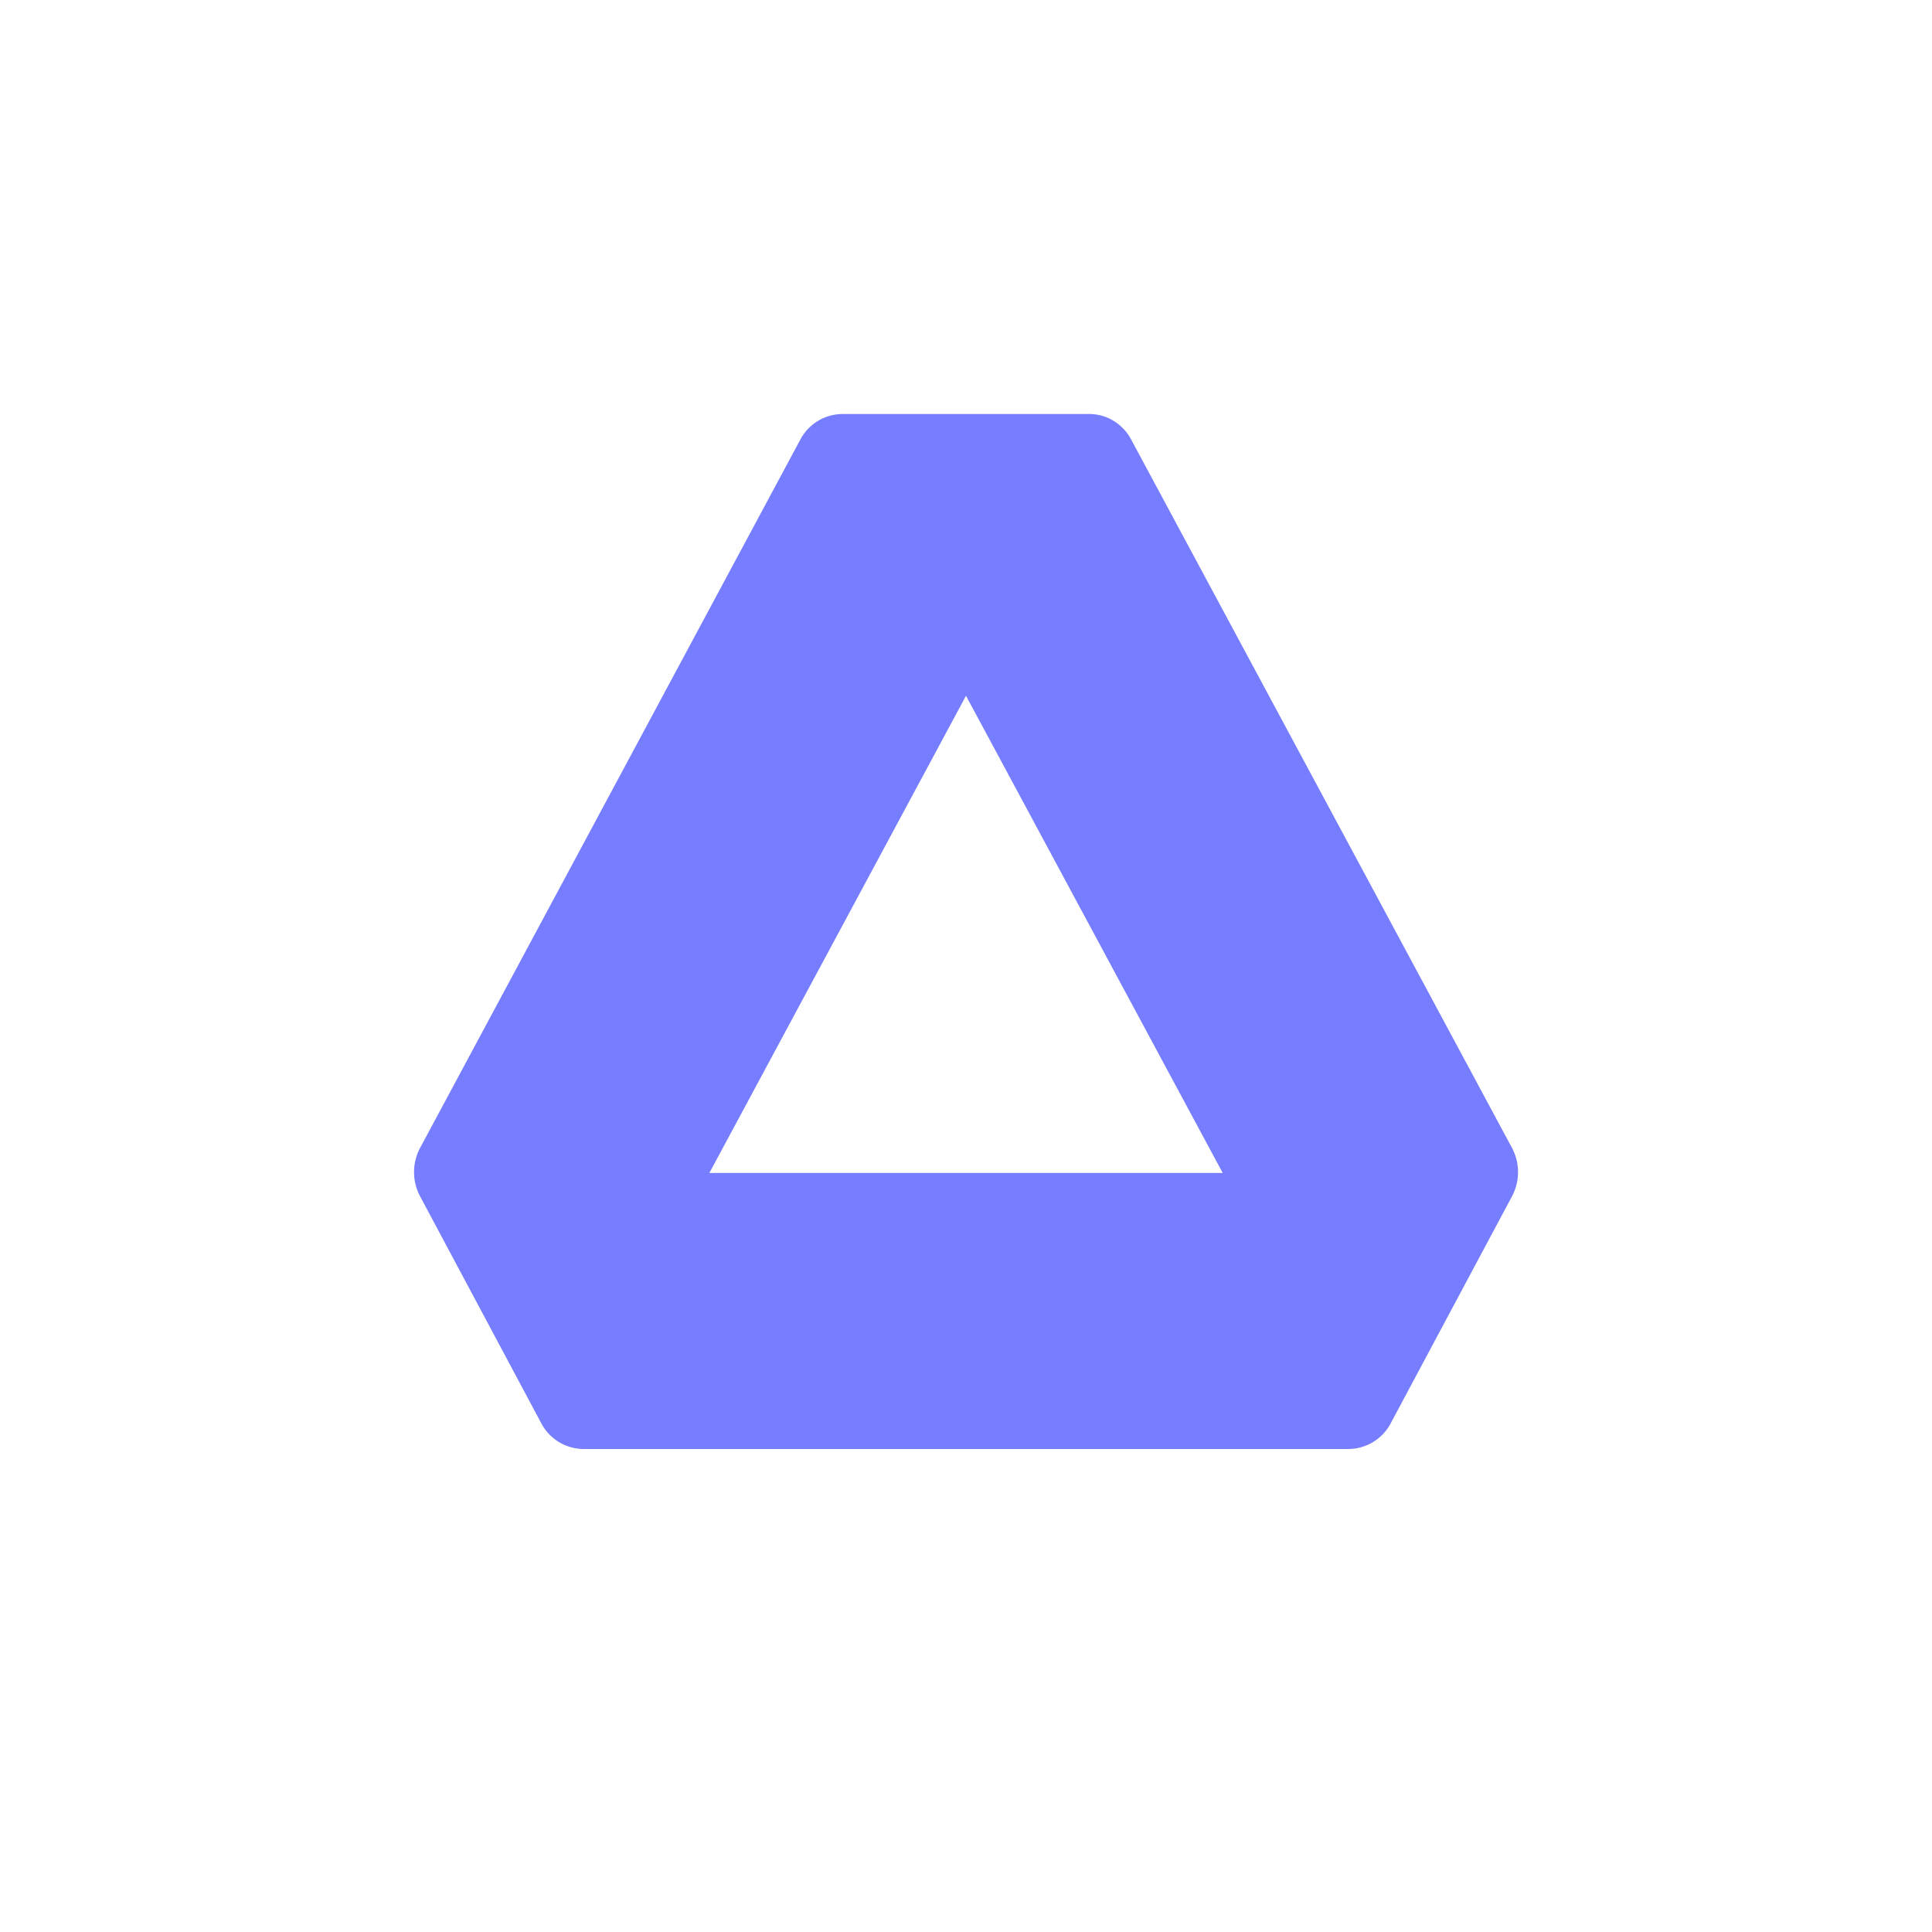 <svg xmlns="http://www.w3.org/2000/svg" width="24" height="24" fill="none" viewBox="0 0 24 24"><path fill="#767DFF" d="M13.53 5.143c.105 0 .21.028.3.083a.6.6 0 0 1 .22.231l4.731 8.8a.64.64 0 0 1 0 .607l-1.508 2.822a.6.6 0 0 1-.22.23.6.6 0 0 1-.301.084H7.249a.6.6 0 0 1-.302-.084.6.6 0 0 1-.22-.23L5.22 14.864a.64.64 0 0 1 0-.607l4.724-8.8a.6.6 0 0 1 .22-.23.6.6 0 0 1 .301-.084zM12 8.643l-3.188 5.928h6.377z"/></svg>